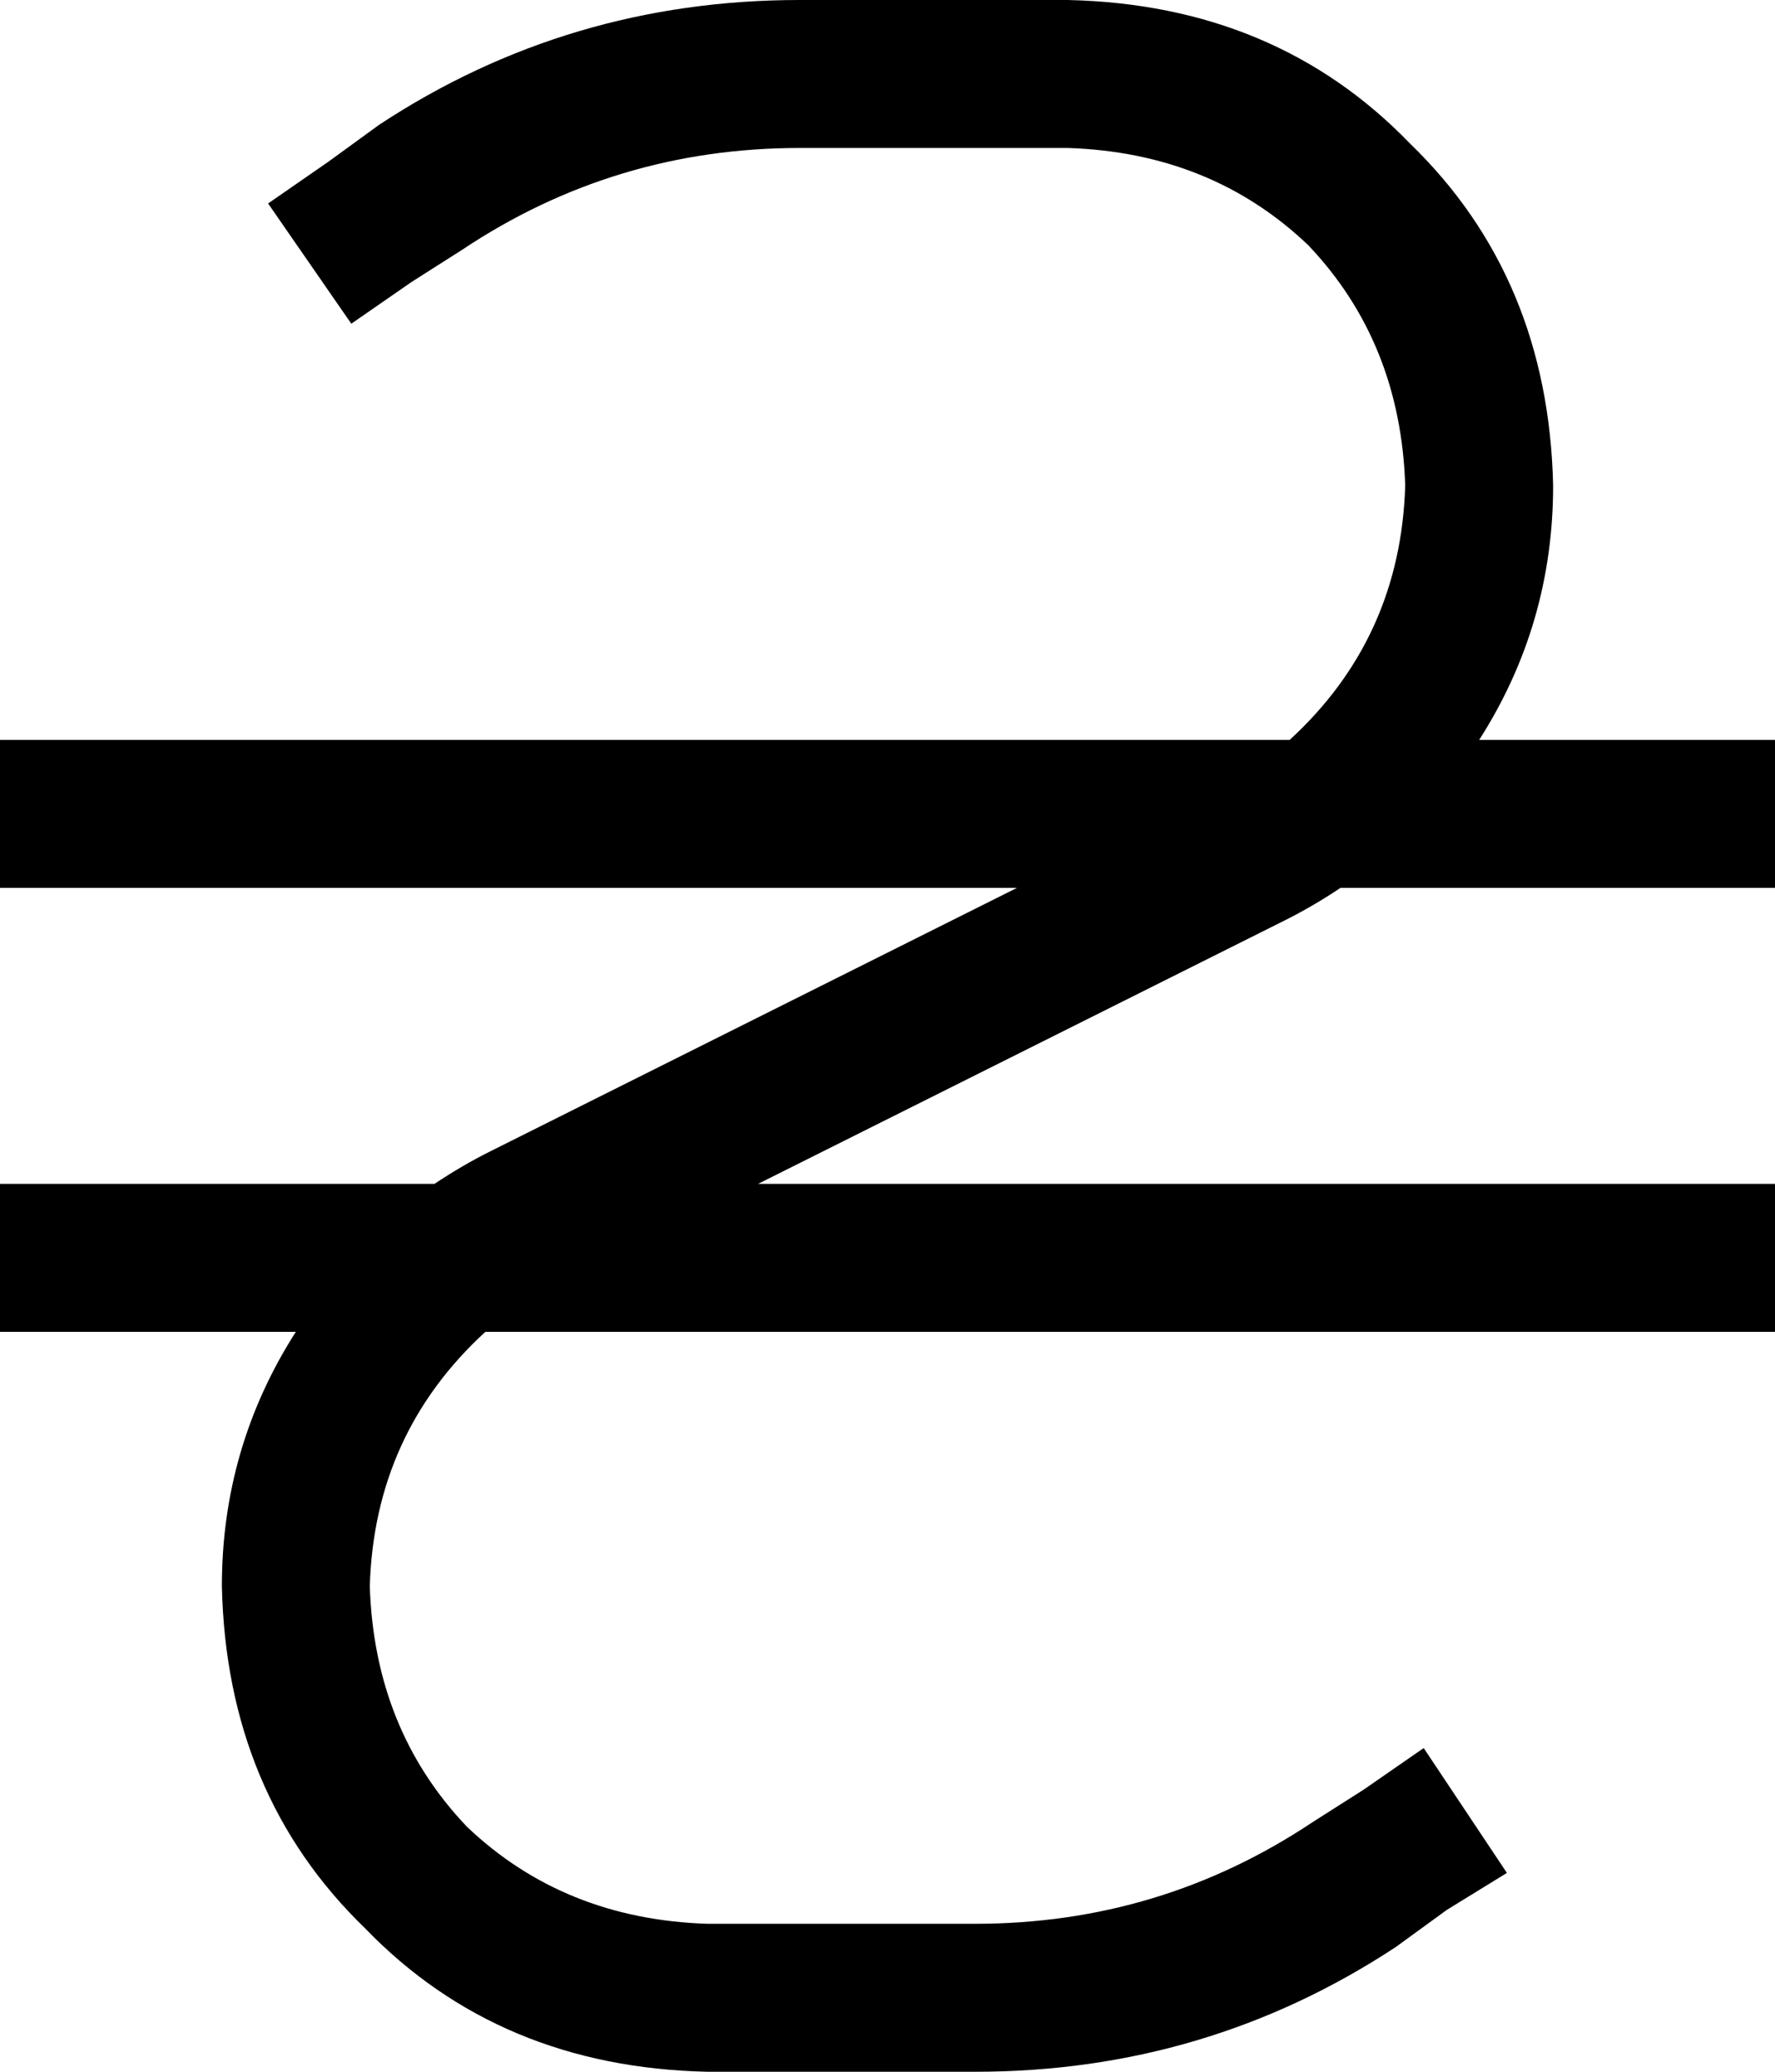 <svg viewBox="0 0 384 448">
  <path
    d="M 100 54 Q 133 32 173 32 L 231 32 Q 262 33 283 53 Q 303 74 304 105 Q 303 138 279 160 L 0 160 L 0 192 L 220 192 L 106 249 Q 100 252 94 256 L 0 256 L 0 288 L 64 288 Q 48 313 48 343 Q 49 388 79 417 Q 108 447 153 448 L 211 448 Q 261 448 302 421 L 313 413 L 326 405 L 308 378 L 295 387 L 284 394 Q 251 416 211 416 L 153 416 Q 122 415 101 395 Q 81 374 80 343 Q 81 310 105 288 L 384 288 L 384 256 L 164 256 L 278 199 Q 284 196 290 192 L 384 192 L 384 160 L 320 160 Q 336 135 336 105 Q 335 60 305 31 Q 276 1 231 0 L 173 0 Q 123 0 82 27 L 71 35 L 58 44 L 76 70 L 89 61 L 100 54 L 100 54 Z"
  />
</svg>